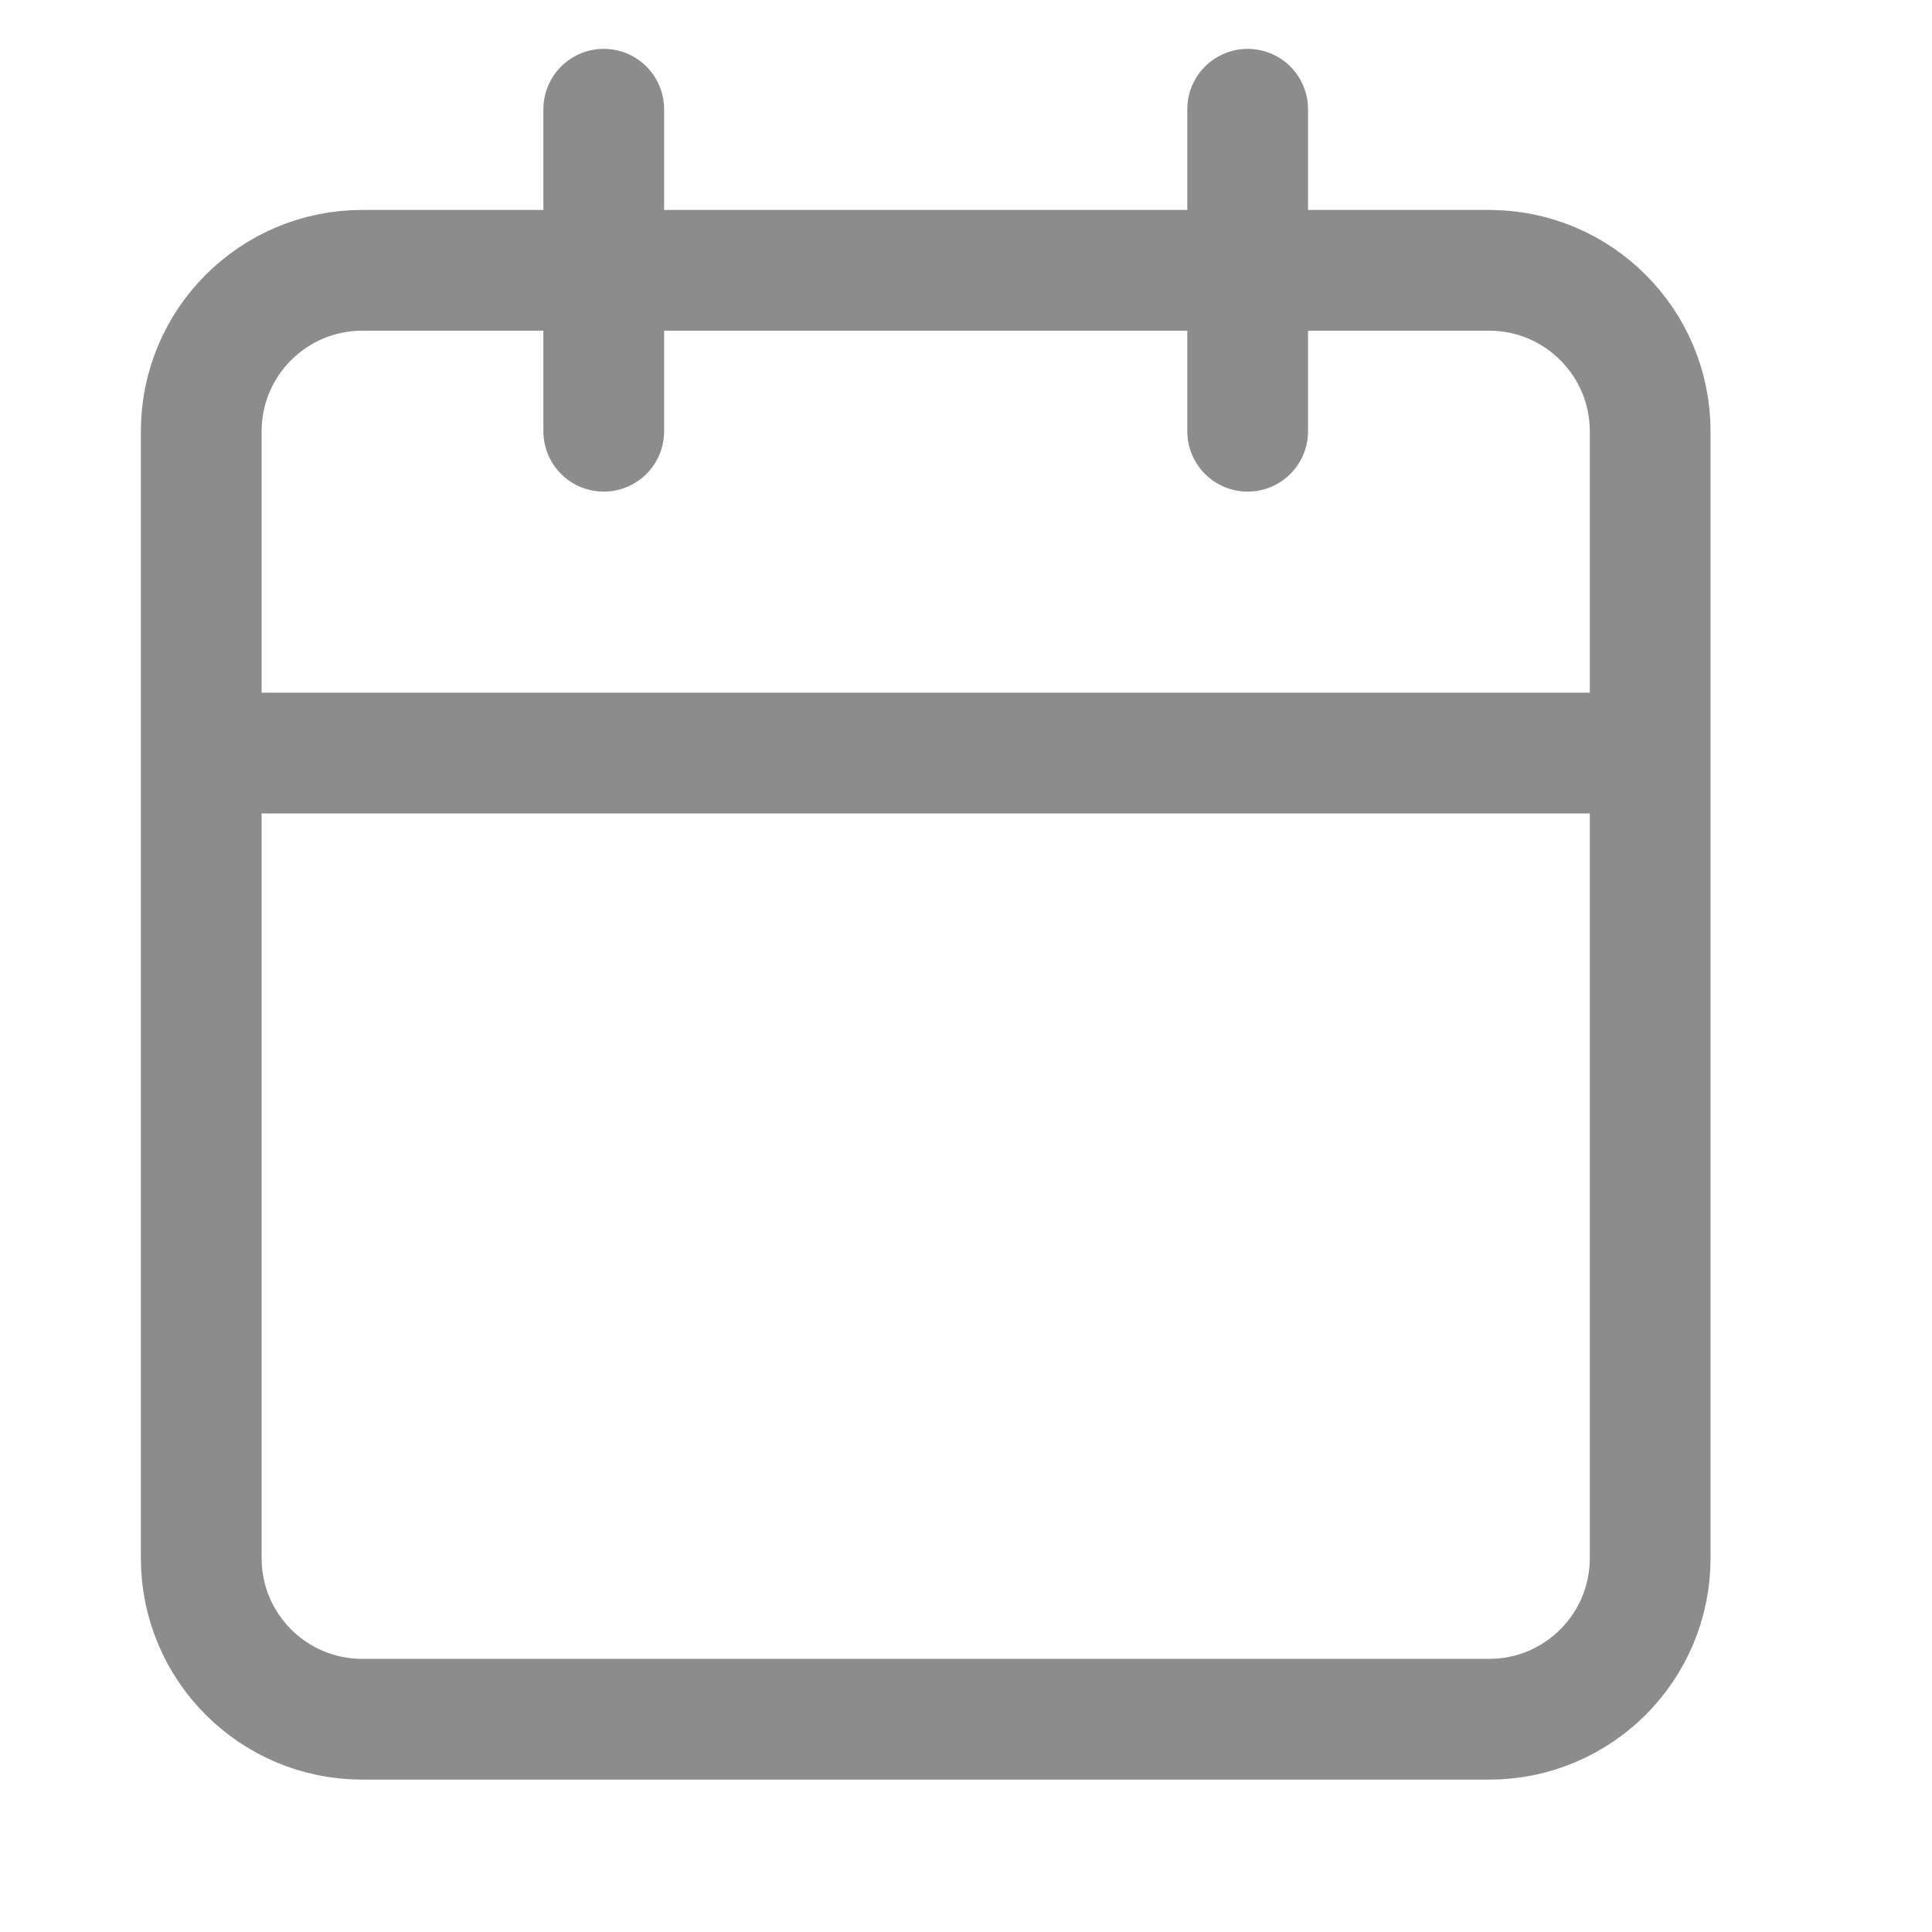 <svg width="24" height="24" viewBox="0 0 24 24" fill="none" xmlns="http://www.w3.org/2000/svg">
<g clip-path="url(#clip0_0_159)">
<path d="M15.499 1.357V5.357M7.5 1.357V5.357M2.5 9.355H20.499M4.5 3.358H18.499C19.603 3.358 20.499 4.254 20.499 5.358V19.357C20.499 20.462 19.603 21.357 18.499 21.357H4.5C3.395 21.357 2.5 20.462 2.5 19.357V5.358C2.5 4.254 3.395 3.358 4.5 3.358Z" stroke="#8C8C8C" stroke-width="1.5" stroke-linecap="round" stroke-linejoin="round"/>
</g>
<defs>
<clipPath id="clip0_0_159">
<rect width="24" height="24" fill="white"/>
</clipPath>
</defs>
</svg>
